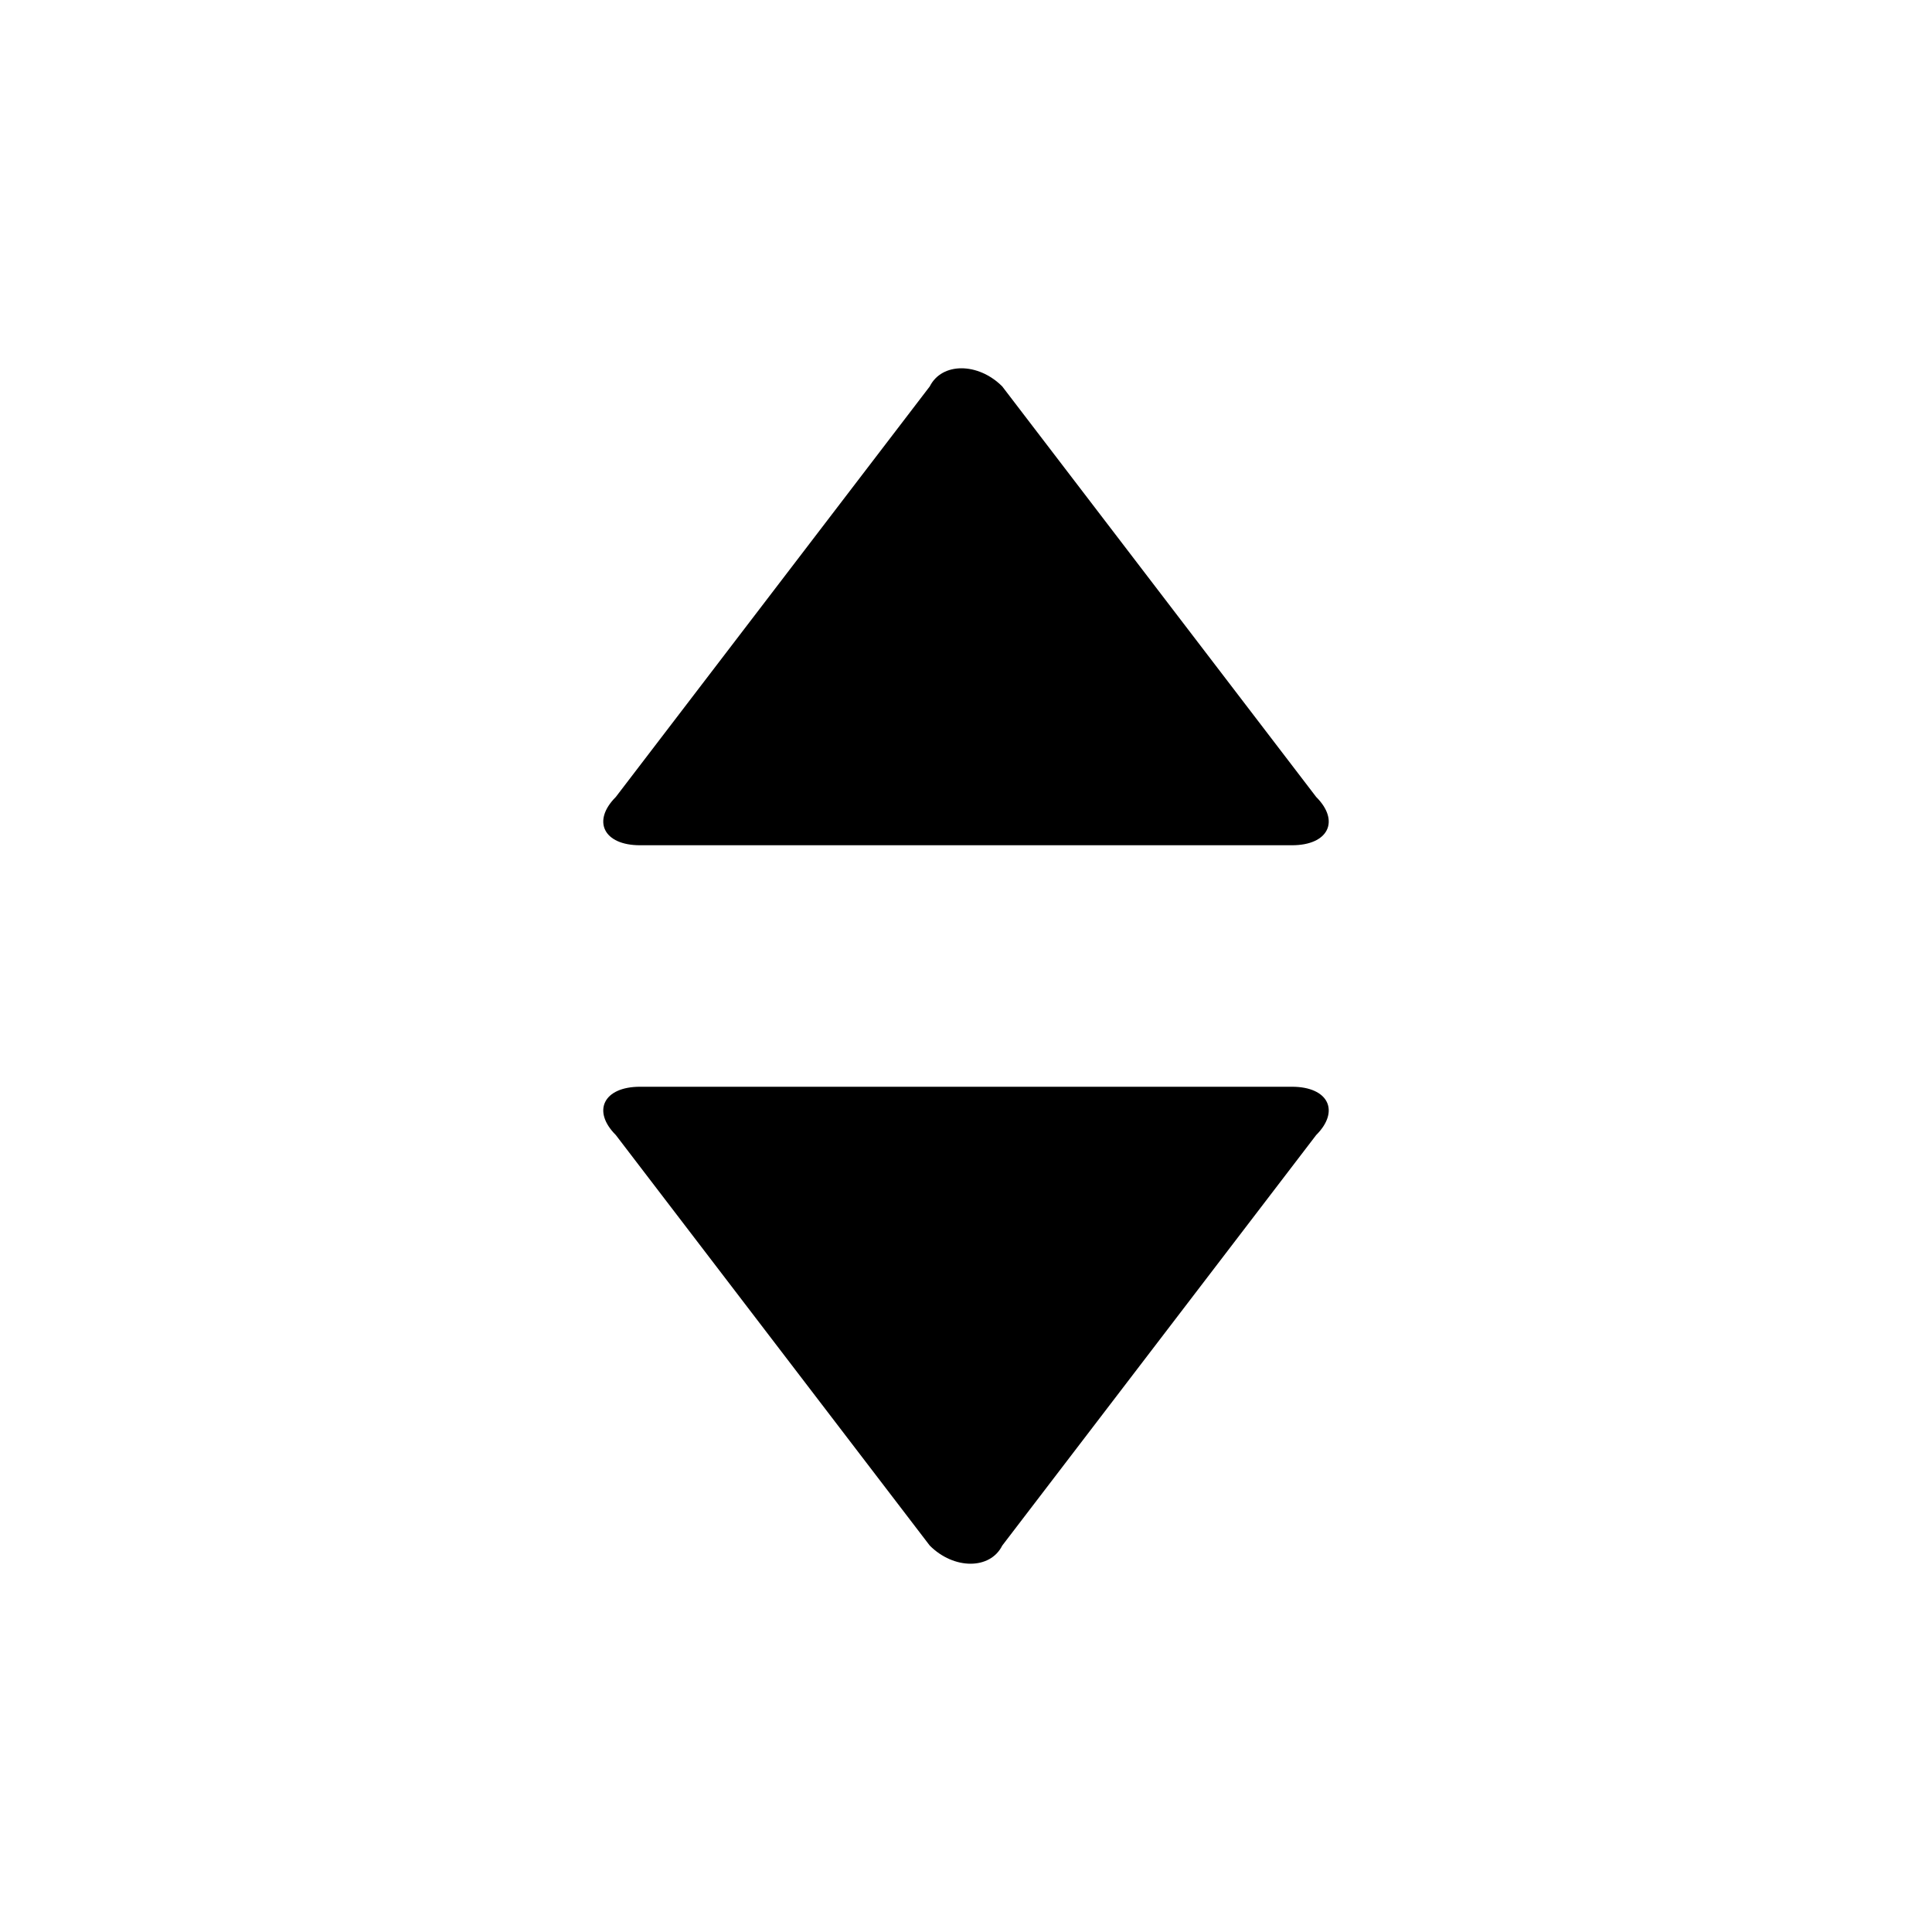 <?xml version="1.0" encoding="utf-8"?><svg xmlns="http://www.w3.org/2000/svg" xmlns:xlink="http://www.w3.org/1999/xlink" style="enable-background:new 0 0 16 16" x="0px" y="0px" version="1.1" viewBox="0 0 16 16" xml:space="preserve"><path d="M8.3,3.2C8.1,3,7.8,3,7.7,3.2L5.1,6.6C4.9,6.8,5,7,5.3,7h5.4c0.3,0,0.4-0.2,0.2-0.4L8.3,3.2z"/><path d="M7.7,12.8c0.2,0.2,0.5,0.2,0.6,0l2.6-3.4C11.1,9.2,11,9,10.7,9H5.3C5,9,4.9,9.2,5.1,9.4L7.7,12.8z"/></svg>